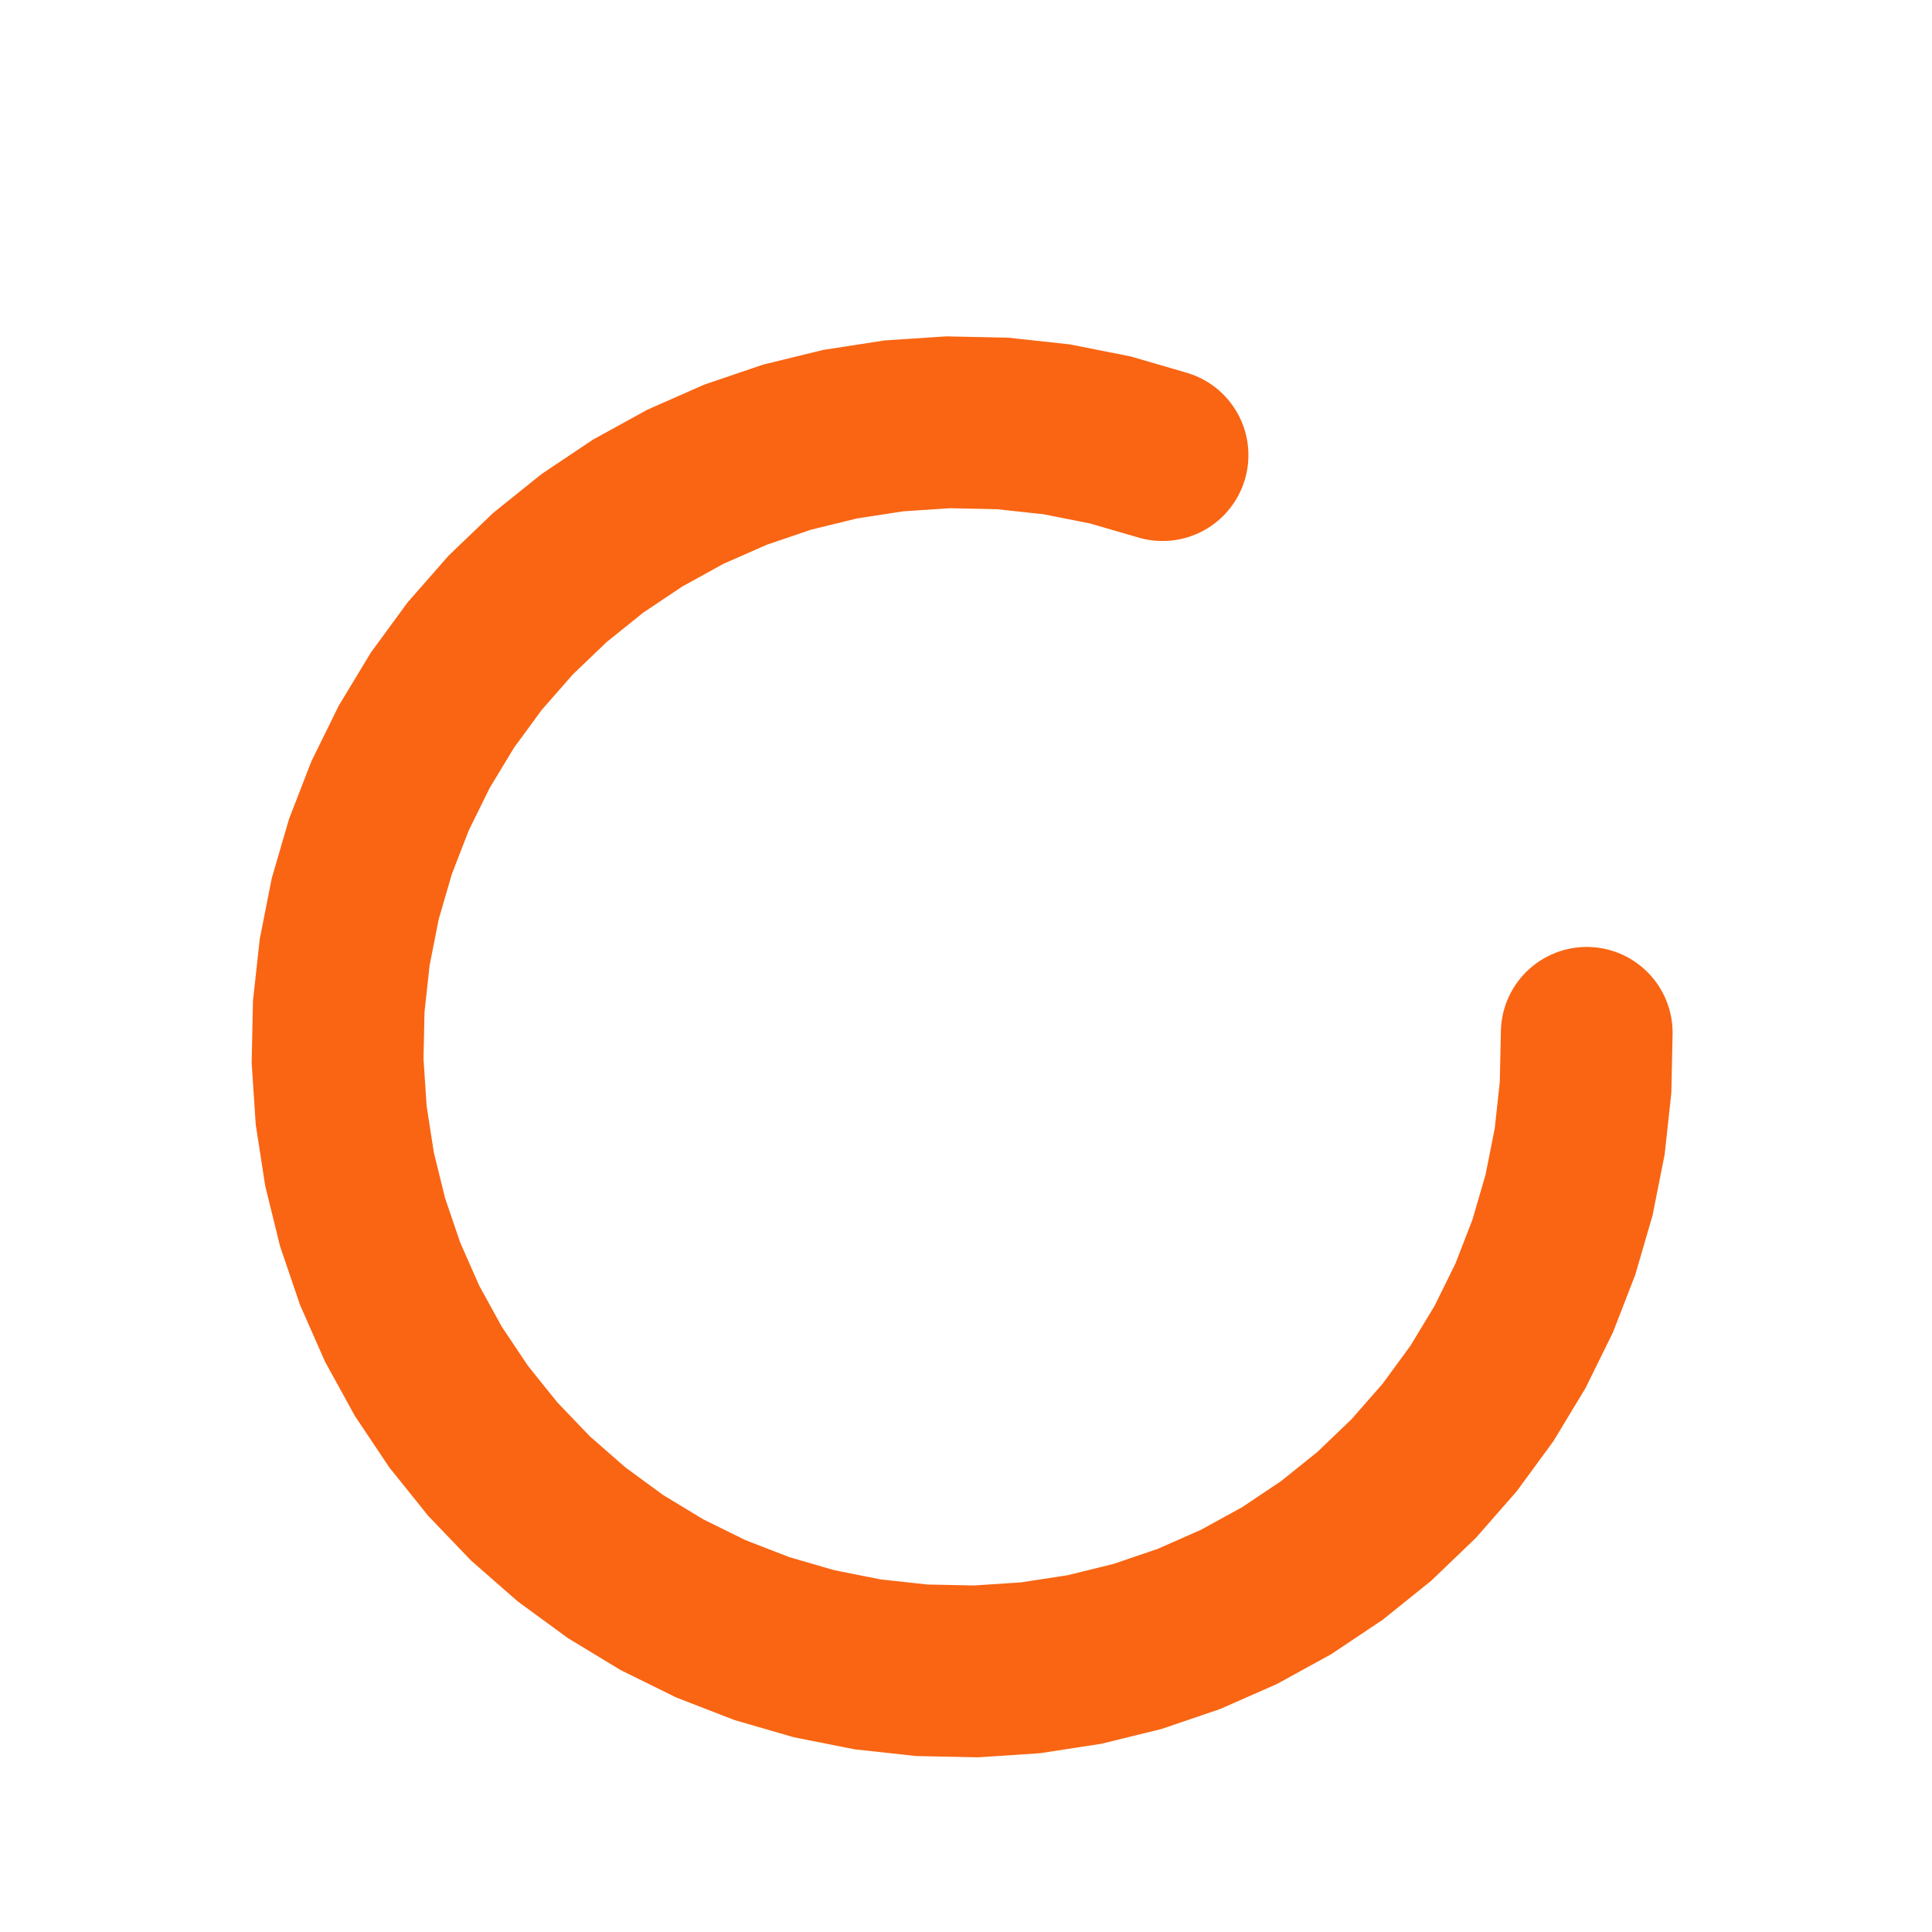 <svg width="45" height="45" viewBox="0 0 45 45" fill="none" xmlns="http://www.w3.org/2000/svg">
<g filter="url(#filter0_d_1_11)">
<path d="M27.078 8.601L25.86 8.247L24.614 8L23.352 7.863L22.083 7.836L20.817 7.92L19.562 8.114L18.329 8.416L17.128 8.825L15.966 9.337L14.854 9.949L13.799 10.655L12.809 11.45L11.893 12.328L11.056 13.283L10.306 14.307L9.649 15.393L9.088 16.532L8.629 17.715L8.274 18.934L8.028 20.179L7.89 21.441L7.863 22.71L7.947 23.977L8.141 25.232L8.444 26.464L8.853 27.666L9.365 28.828L9.976 29.94L10.682 30.995L11.477 31.985L12.355 32.901L13.31 33.737L14.335 34.487L15.42 35.145L16.559 35.706L17.743 36.165L18.962 36.519L20.207 36.766L21.469 36.904L22.738 36.93L24.004 36.846L25.259 36.653L26.492 36.35L27.693 35.941L28.855 35.429L29.968 34.818L31.023 34.112L32.012 33.317L32.928 32.438L33.765 31.483L34.515 30.459L35.172 29.373L35.733 28.235L36.192 27.051L36.547 25.832L36.794 24.587L36.931 23.325L36.958 22.056" stroke="#F96513" stroke-width="4" stroke-linecap="round"/>
</g>
<defs>
<filter id="filter0_d_1_11" x="1.862" y="3.835" width="41.096" height="41.097" filterUnits="userSpaceOnUse" color-interpolation-filters="sRGB">
<feFlood flood-opacity="0" result="BackgroundImageFix"/>
<feColorMatrix in="SourceAlpha" type="matrix" values="0 0 0 0 0 0 0 0 0 0 0 0 0 0 0 0 0 0 127 0" result="hardAlpha"/>
<feOffset dy="2"/>
<feGaussianBlur stdDeviation="2"/>
<feComposite in2="hardAlpha" operator="out"/>
<feColorMatrix type="matrix" values="0 0 0 0 0 0 0 0 0 0 0 0 0 0 0 0 0 0 0.25 0"/>
<feBlend mode="normal" in2="BackgroundImageFix" result="effect1_dropShadow_1_11"/>
<feBlend mode="normal" in="SourceGraphic" in2="effect1_dropShadow_1_11" result="shape"/>
</filter>
</defs>
</svg>
